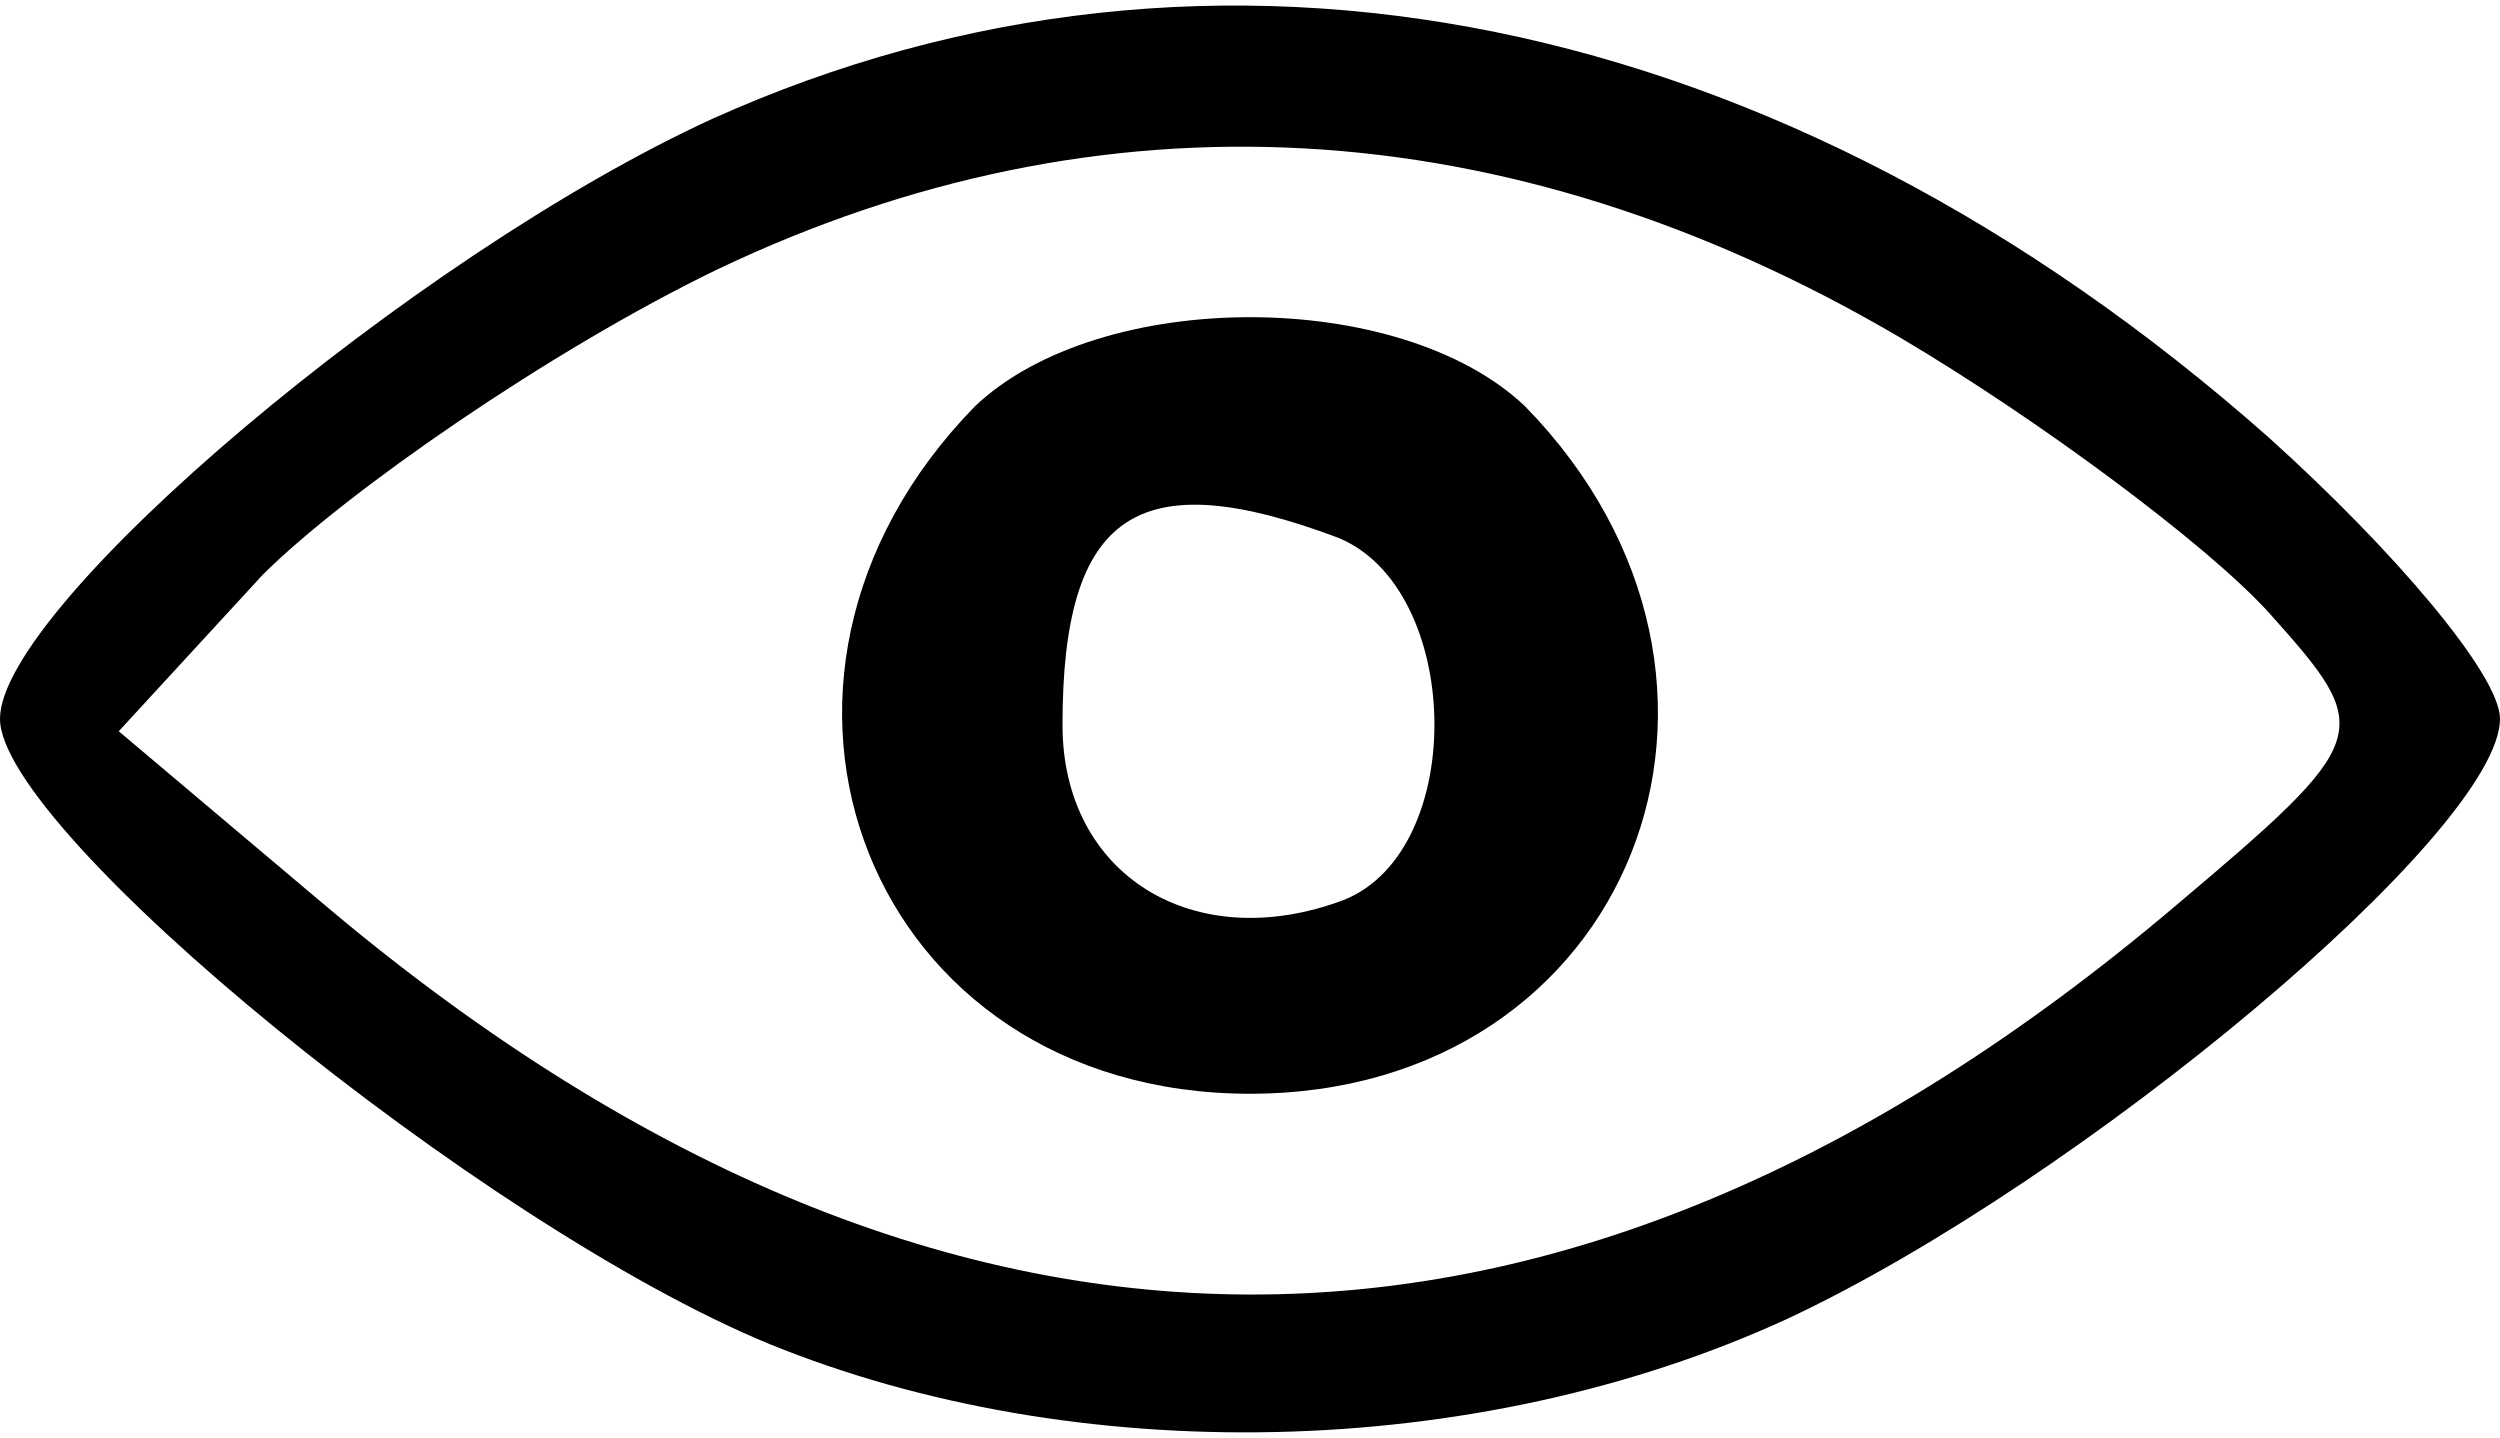<?xml version="1.0" standalone="no"?>
<!DOCTYPE svg PUBLIC "-//W3C//DTD SVG 20010904//EN"
 "http://www.w3.org/TR/2001/REC-SVG-20010904/DTD/svg10.dtd">
<svg version="1.0" xmlns="http://www.w3.org/2000/svg"
 width="40pt" height="23pt" viewBox="0 0 40 23"
 preserveAspectRatio="xMidYMid meet">

<g transform="translate(0,23) scale(0.1,-0.1)"
fill="#000000" stroke="none">
<path d="M114 211 c-48 -22 -114 -78 -114 -96 0 -18 77 -81 123 -100 49 -20
113 -19 163 4 47 22 114 78 114 96 0 7 -17 27 -37 45 -78 69 -169 87 -249 51z
m190 -35 c22 -13 49 -33 59 -44 17 -19 17 -20 -15 -47 -98 -83 -198 -83 -297
1 l-32 27 23 25 c13 13 46 36 73 49 61 29 126 26 189 -11z"/>
<path d="M156 165 c-43 -44 -17 -110 44 -110 61 0 87 66 44 110 -20 19 -68 19
-88 0z m58 -21 c20 -8 21 -50 1 -58 -24 -9 -45 4 -45 28 0 34 12 42 44 30z"/>
</g>
</svg>
